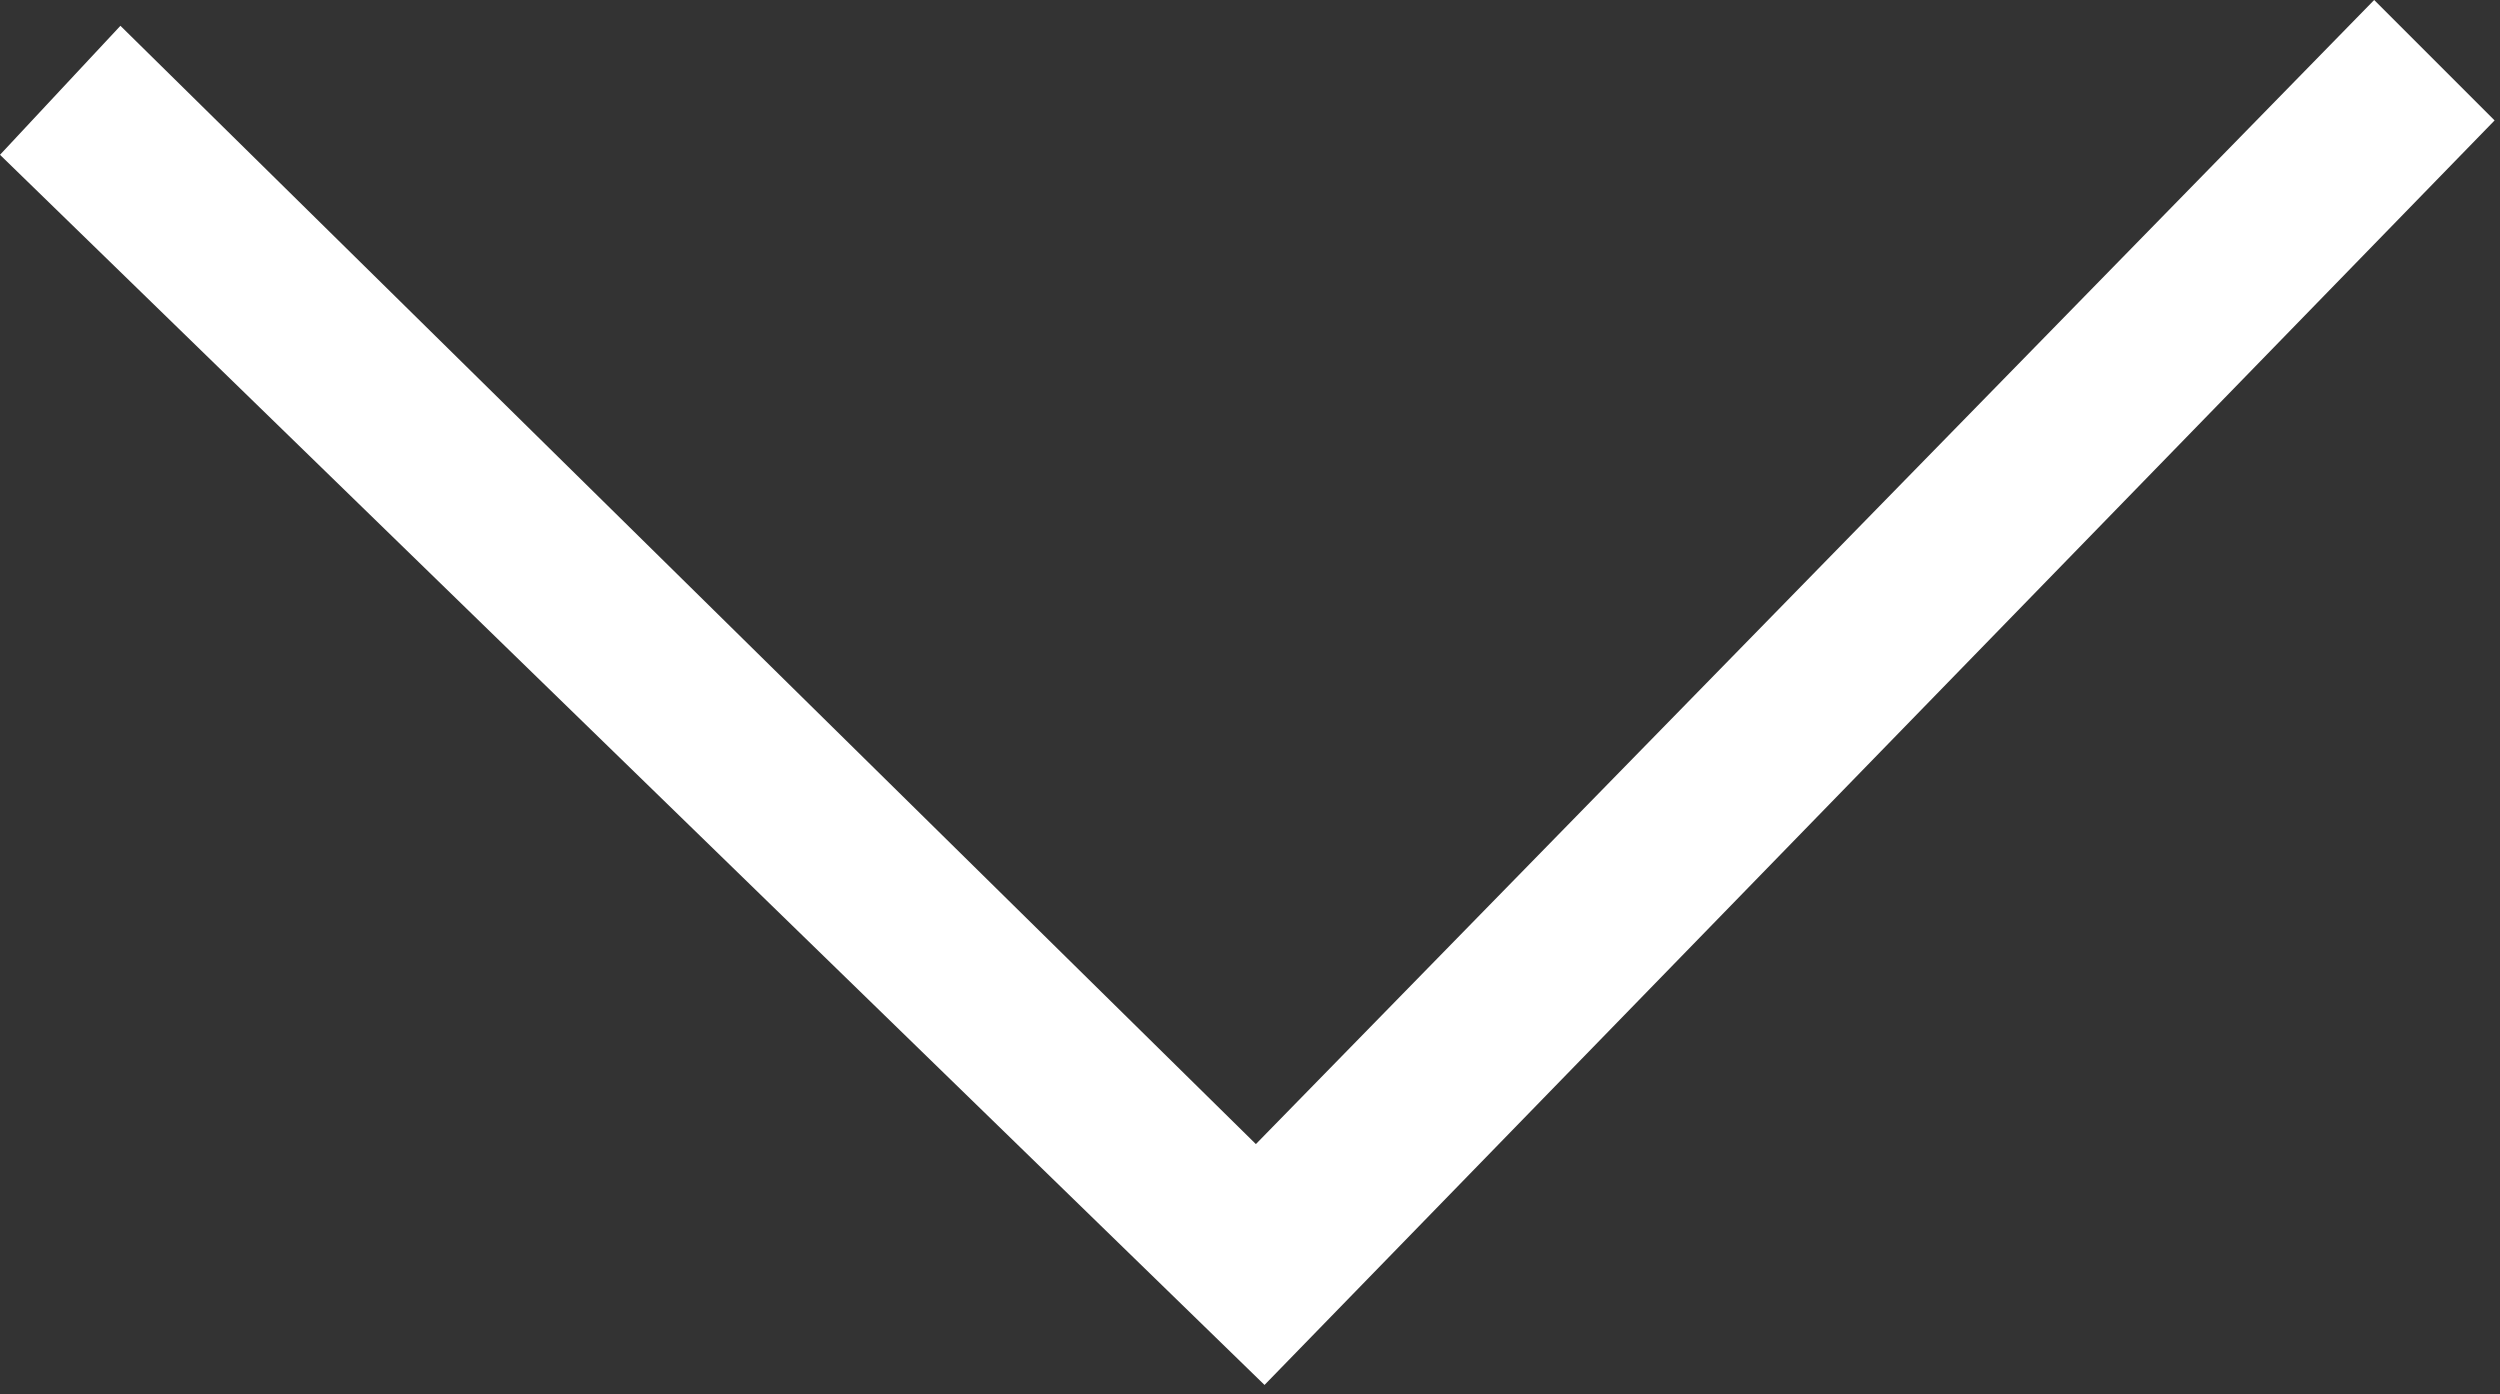 <svg width="217" height="121" viewBox="0 0 217 121" fill="none" xmlns="http://www.w3.org/2000/svg">
<rect x="0" y="0" width="217" height="121" fill="#333333" stroke="none"/>
<path d="M206.078 0L109.01 99.307L10.453 2.239L0 13.437L109.76 120.213L216.531 10.453L206.078 0Z" fill="white"/>
</svg>
